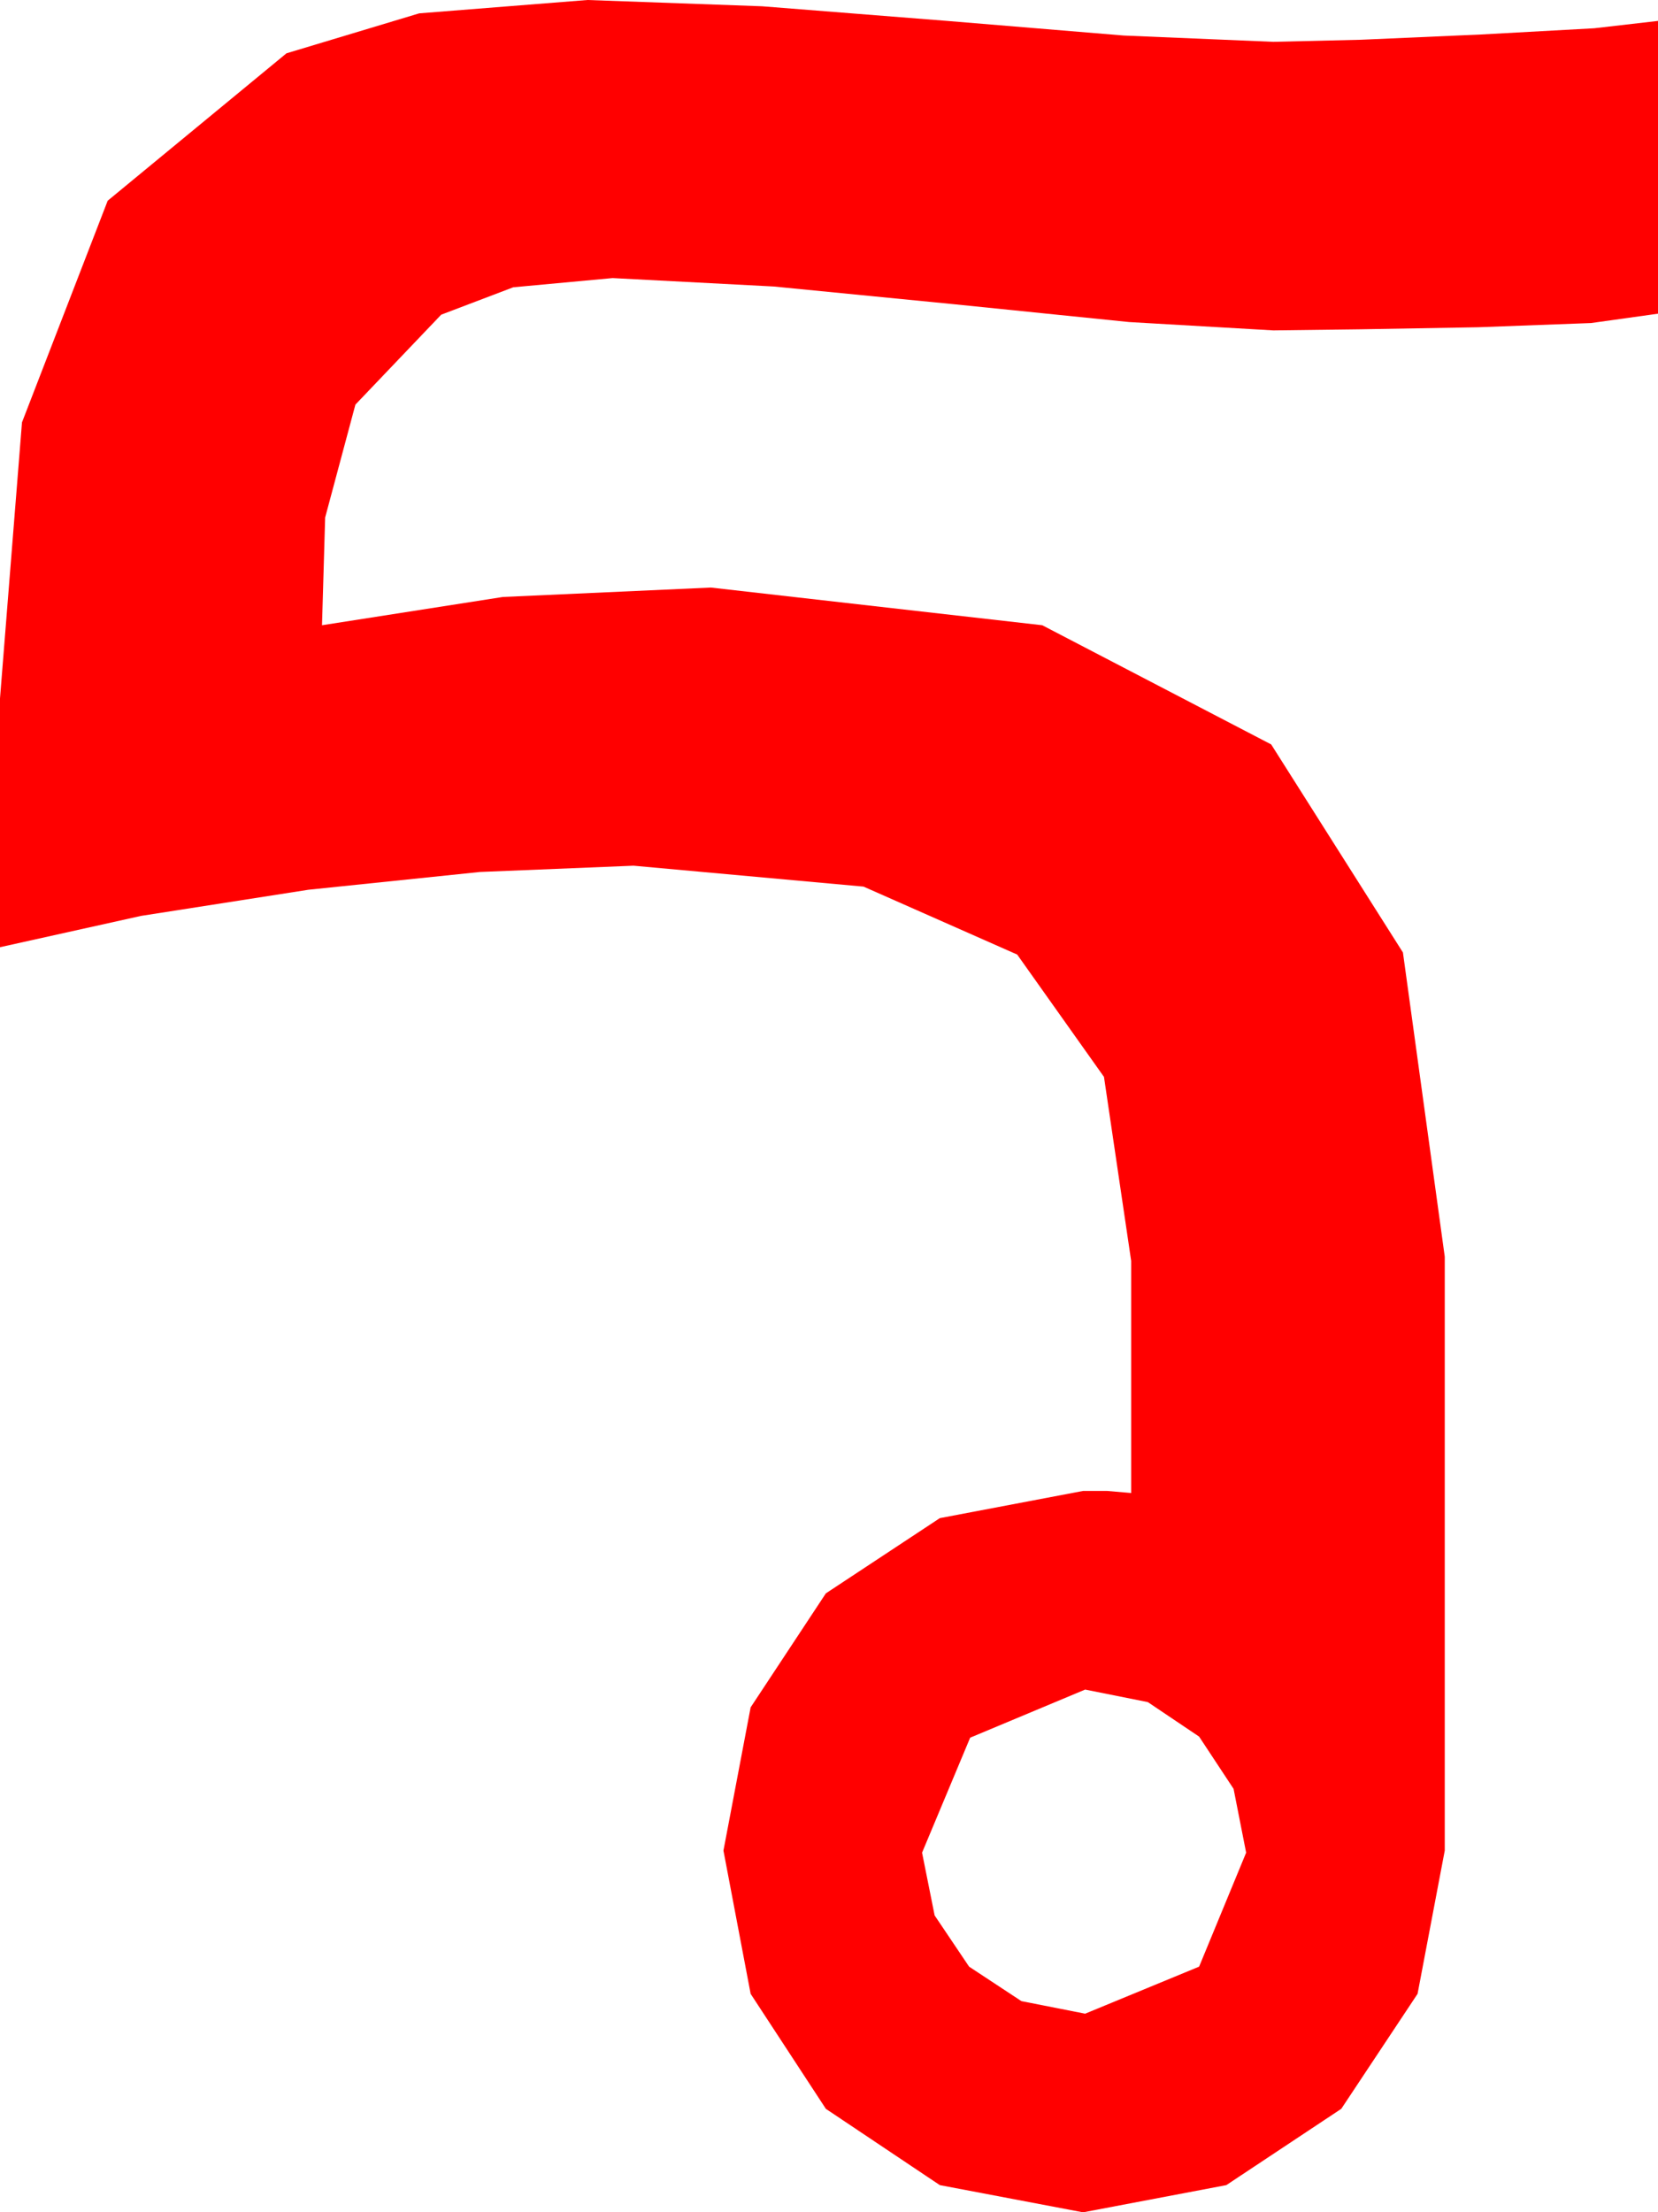 <?xml version="1.0" encoding="utf-8"?>
<!DOCTYPE svg PUBLIC "-//W3C//DTD SVG 1.1//EN" "http://www.w3.org/Graphics/SVG/1.1/DTD/svg11.dtd">
<svg width="23.232" height="30.996" xmlns="http://www.w3.org/2000/svg" xmlns:xlink="http://www.w3.org/1999/xlink" xmlns:xml="http://www.w3.org/XML/1998/namespace" version="1.1">
  <g>
    <g>
      <path style="fill:#FF0000;fill-opacity:1" d="M15.205,23.672L13.594,24.346 12.92,25.957 13.096,26.836 13.579,27.554 14.312,28.037 15.205,28.213 16.802,27.554 17.461,25.957 17.285,25.063 16.802,24.331 16.084,23.848 15.205,23.672z M8.232,0L10.679,0.088 13.271,0.293 15.747,0.498 17.842,0.586 19.072,0.557 20.757,0.483 22.339,0.396 23.232,0.293 23.232,4.395 22.295,4.526 20.713,4.585 19.043,4.614 17.842,4.629 15.82,4.512 13.374,4.263 10.84,4.014 8.584,3.896 7.192,4.025 6.182,4.409 4.98,5.669 4.556,7.251 4.512,8.76 7.046,8.364 9.961,8.232 14.604,8.76 17.812,10.43 19.658,13.345 20.244,17.607 20.244,25.928 19.863,27.935 18.794,29.546 17.183,30.615 15.176,30.996 13.169,30.615 11.572,29.546 10.518,27.935 10.137,25.928 10.518,23.921 11.572,22.324 13.169,21.27 15.176,20.889 15.513,20.889 15.85,20.918 15.85,17.666 15.469,15.088 14.253,13.374 12.1,12.422 8.877,12.129 6.724,12.217 4.321,12.466 1.978,12.832 0,13.271 0,9.785 0.308,5.918 1.509,2.812 4.014,0.747 5.874,0.187 8.232,0z" />
    </g>
  </g>
</svg>